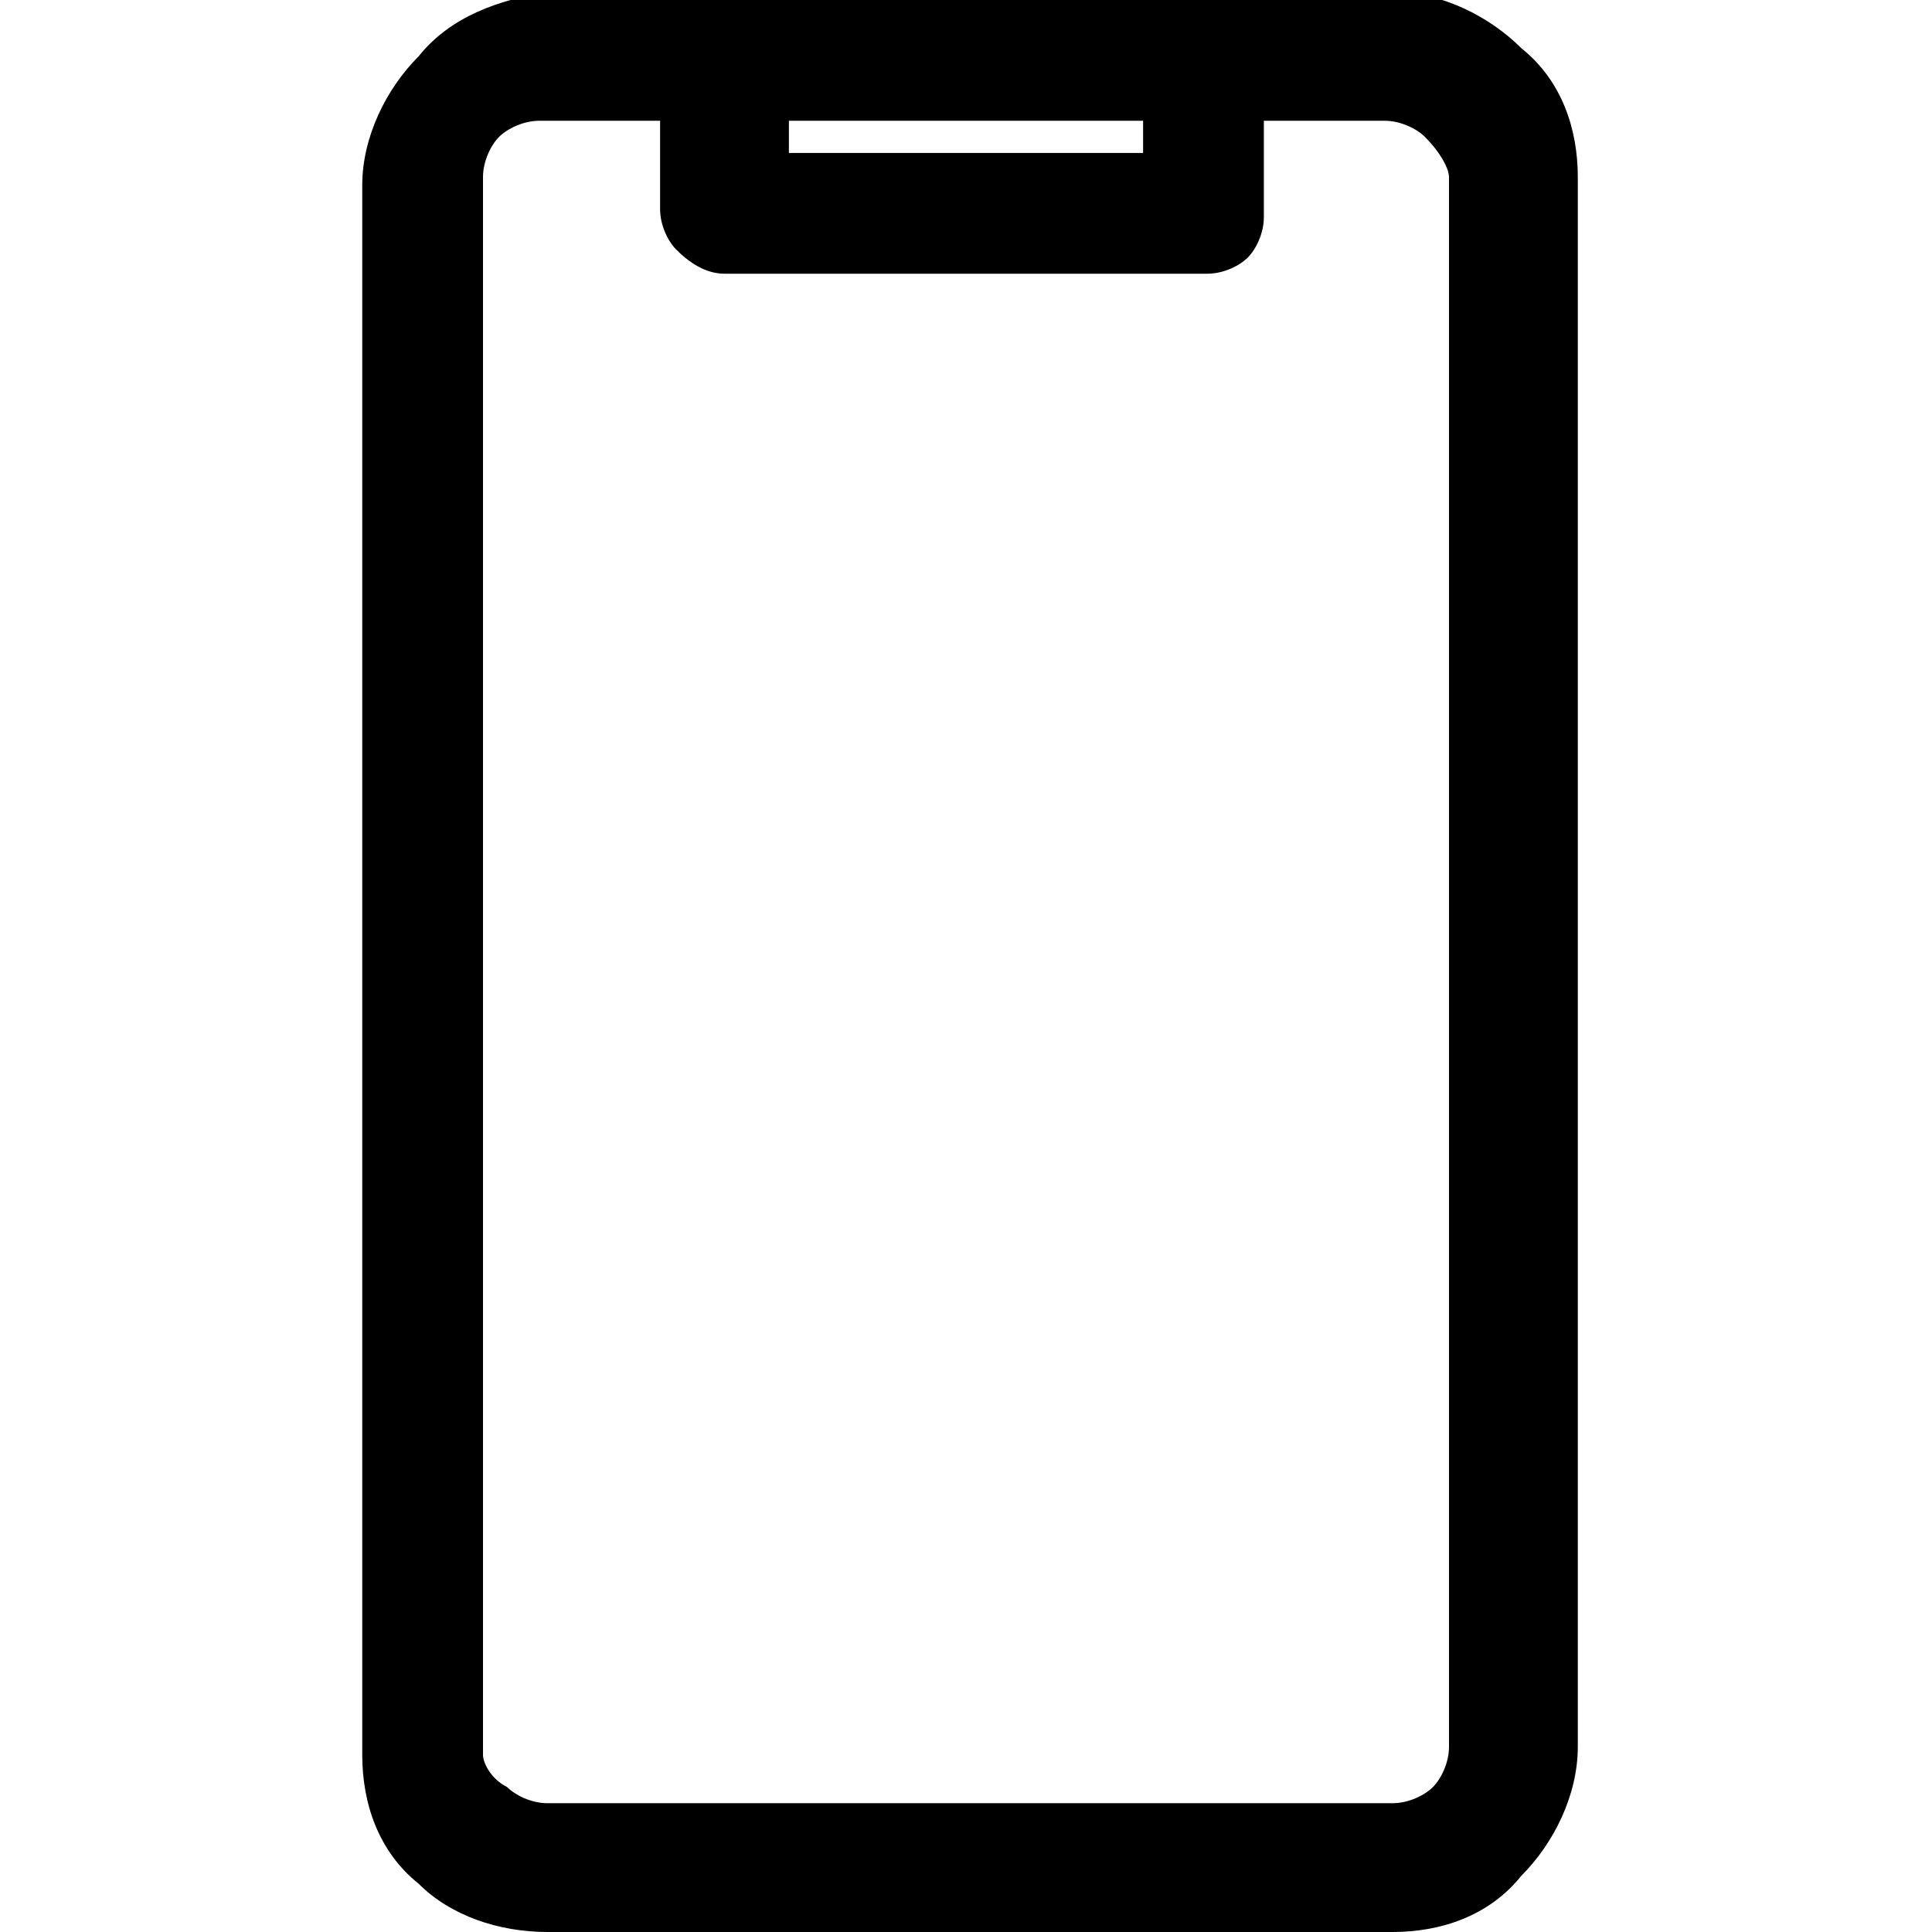 <svg xmlns="http://www.w3.org/2000/svg" xml:space="preserve" viewBox="0 0 24 24"><path d="M6.8 24h10.5c.6 0 1.2-.2 1.6-.7.4-.4.7-1 .7-1.6V2.2c0-.6-.2-1.2-.7-1.6-.4-.4-1-.7-1.6-.7H6.8c-.6.1-1.2.3-1.6.8-.4.4-.7 1-.7 1.6v19.5c0 .6.2 1.2.7 1.6.4.4 1 .6 1.6.6m3-22.5h4.4v.4H9.8zM6 2.2c0-.2.1-.4.2-.5s.3-.2.5-.2h1.5v1.1c0 .2.1.4.2.5q.3.3.6.3h6c.2 0 .4-.1.5-.2s.2-.3.2-.5V1.5h1.5c.2 0 .4.1.5.2.2.2.3.4.3.5v19.5c0 .2-.1.4-.2.5s-.3.2-.5.2H6.8c-.2 0-.4-.1-.5-.2-.2-.1-.3-.3-.3-.4z"/></svg>